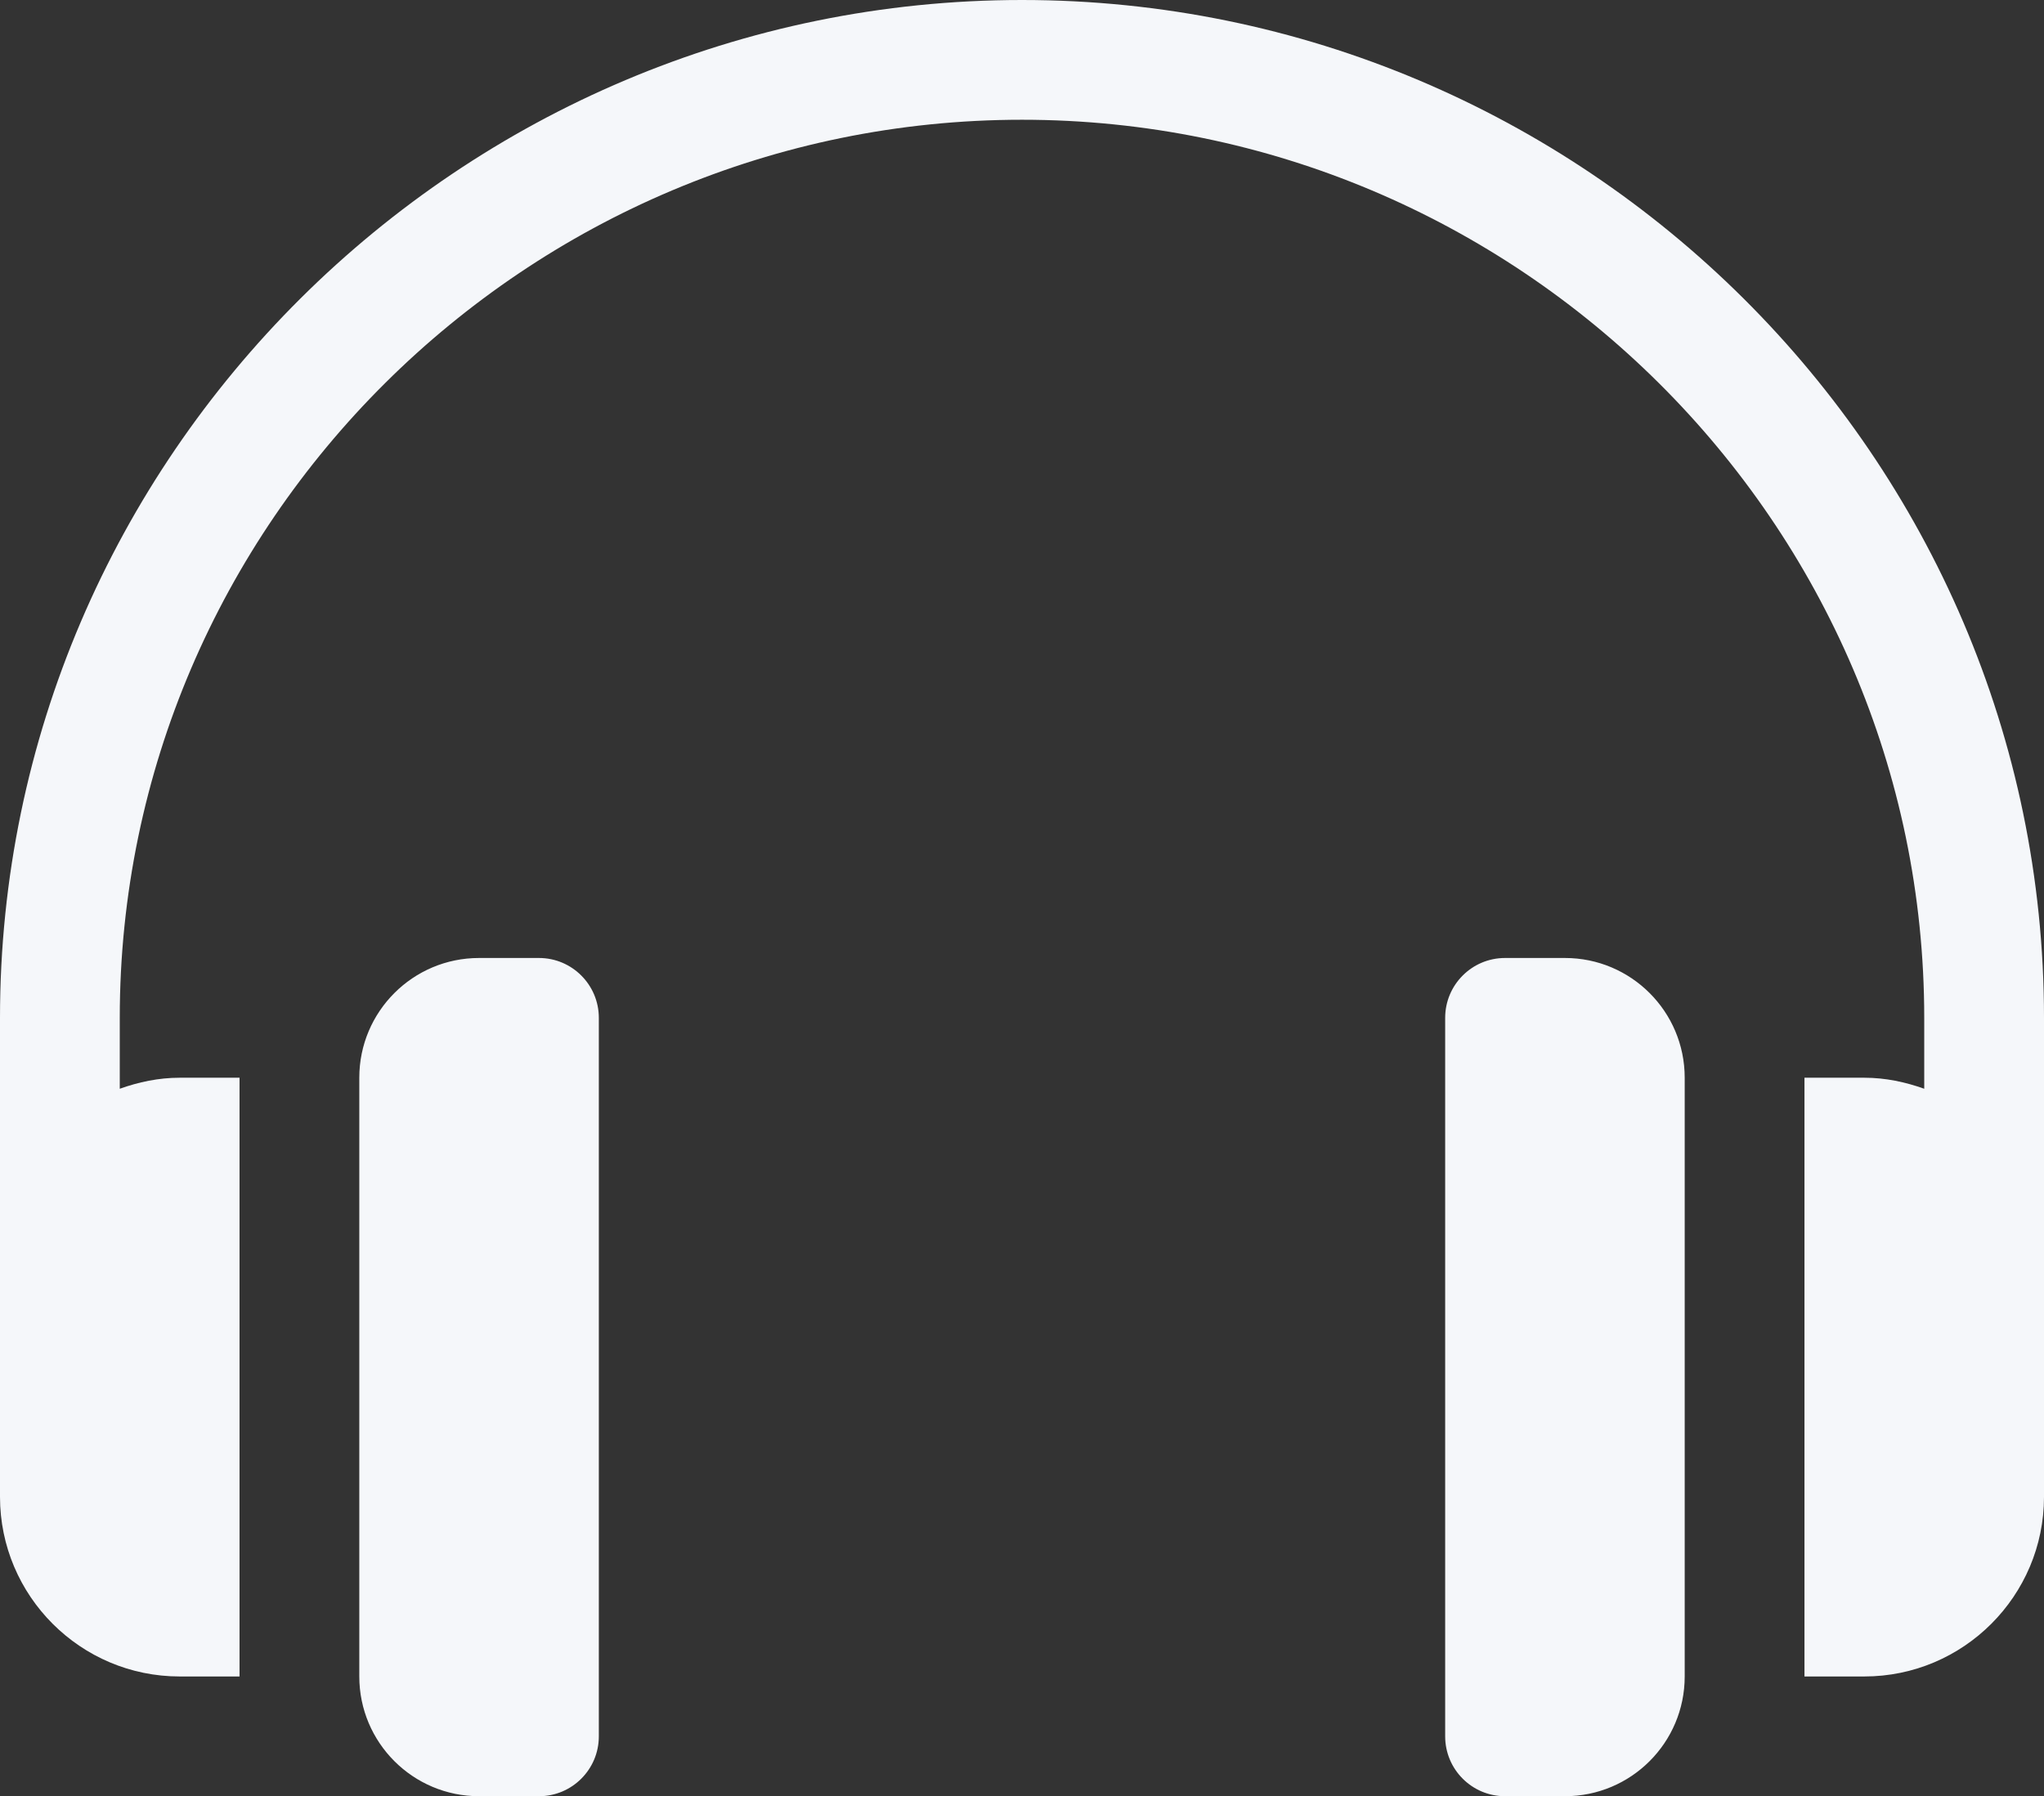 <?xml version="1.0" encoding="iso-8859-1"?>
<svg version="1.1" id="Capa_1" xmlns="http://www.w3.org/2000/svg" xmlns:xlink="http://www.w3.org/1999/xlink" x="0px" y="0px" viewBox="0 31 512 450" style="enable-background:new 0 0 512 512;" xml:space="preserve" fill="#f5f7fa">
	<rect x="0" y="31" width="512" height="450" fill="#333333" stroke="none"/>
	<path d="M256,31C115.39,31,0,145.39,0,286v120c0,24.814,20.186,45,45,45h15V301H45c-5.284,0-10.285,1.082-15,2.763V286 C30,161.928,131.928,61,256,61s226,100.928,226,225v17.763c-4.715-1.681-9.716-2.763-15-2.763h-15v150h15 c24.814,0,45-20.186,45-45V286C512,145.39,396.61,31,256,31z"></path>	<path d="M135,271h-15c-16.569,0-30,13.431-30,30v150c0,16.569,13.431,30,30,30h15c8.284,0,15-6.716,15-15V286 C150,277.716,143.284,271,135,271z"></path>	<path d="M392,271h-15c-8.284,0-15,6.716-15,15v180c0,8.284,6.716,15,15,15h15c16.569,0,30-13.431,30-30V301 C422,284.431,408.569,271,392,271z" />
</svg>